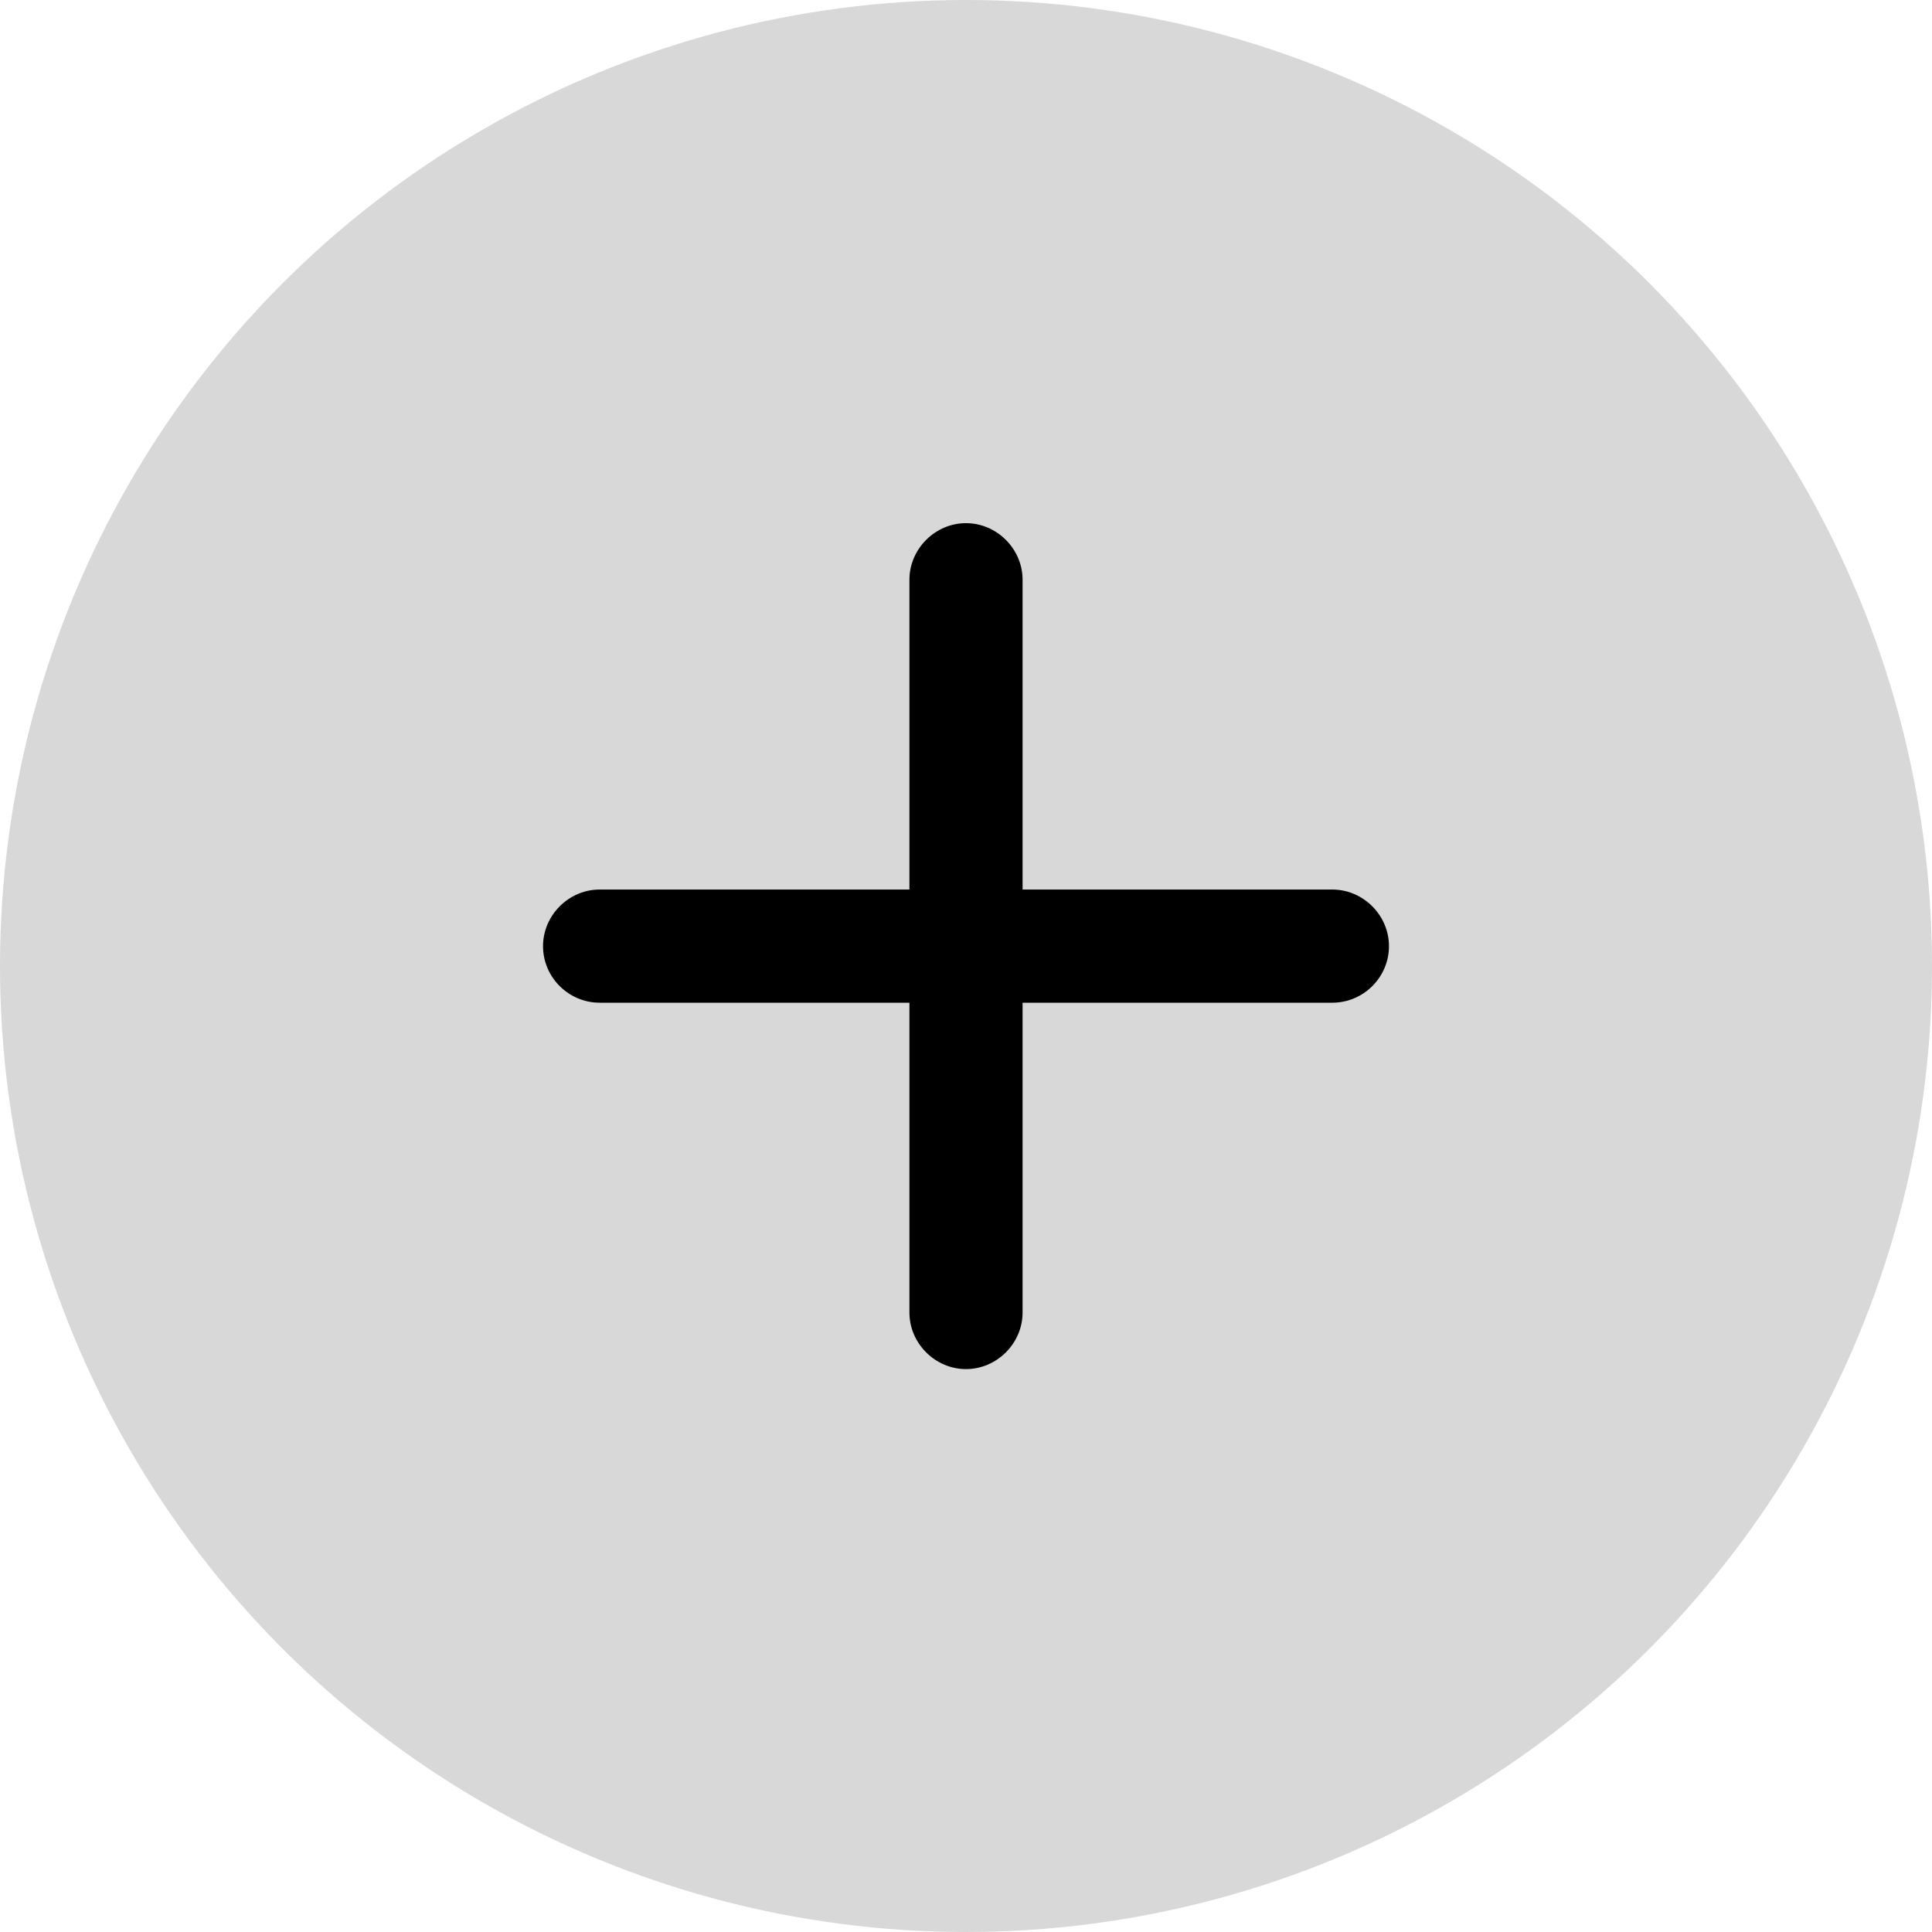 <?xml version="1.0" encoding="UTF-8"?>
<svg width="28px" height="28px" viewBox="0 0 28 28" version="1.1" xmlns="http://www.w3.org/2000/svg" xmlns:xlink="http://www.w3.org/1999/xlink">
    <title>Group 7</title>
    <g id="December-Delights" stroke="none" stroke-width="1" fill="none" fill-rule="evenodd">
        <g id="New-Order" transform="translate(-330, -559)">
            <g id="Group-8" transform="translate(16, 333)">
                <g id="Group-9" transform="translate(16, 226)">
                    <g id="Group-7" transform="translate(298, 0)">
                        <circle id="Oval" fill="#D8D8D8" cx="14" cy="14" r="14"></circle>
                        <path d="M7.87,13.712 C7.87,14.166 8.243,14.532 8.69,14.532 L13.18,14.532 L13.18,19.022 C13.18,19.469 13.553,19.842 14,19.842 C14.447,19.842 14.82,19.469 14.82,19.022 L14.82,14.532 L19.31,14.532 C19.757,14.532 20.13,14.166 20.13,13.712 C20.13,13.265 19.757,12.892 19.31,12.892 L14.82,12.892 L14.82,8.402 C14.82,7.955 14.447,7.582 14,7.582 C13.553,7.582 13.18,7.955 13.18,8.402 L13.18,12.892 L8.69,12.892 C8.243,12.892 7.87,13.265 7.87,13.712 Z" id="Path" fill="#000000" fill-rule="nonzero"></path>
                    </g>
                </g>
            </g>
        </g>
    </g>
</svg>